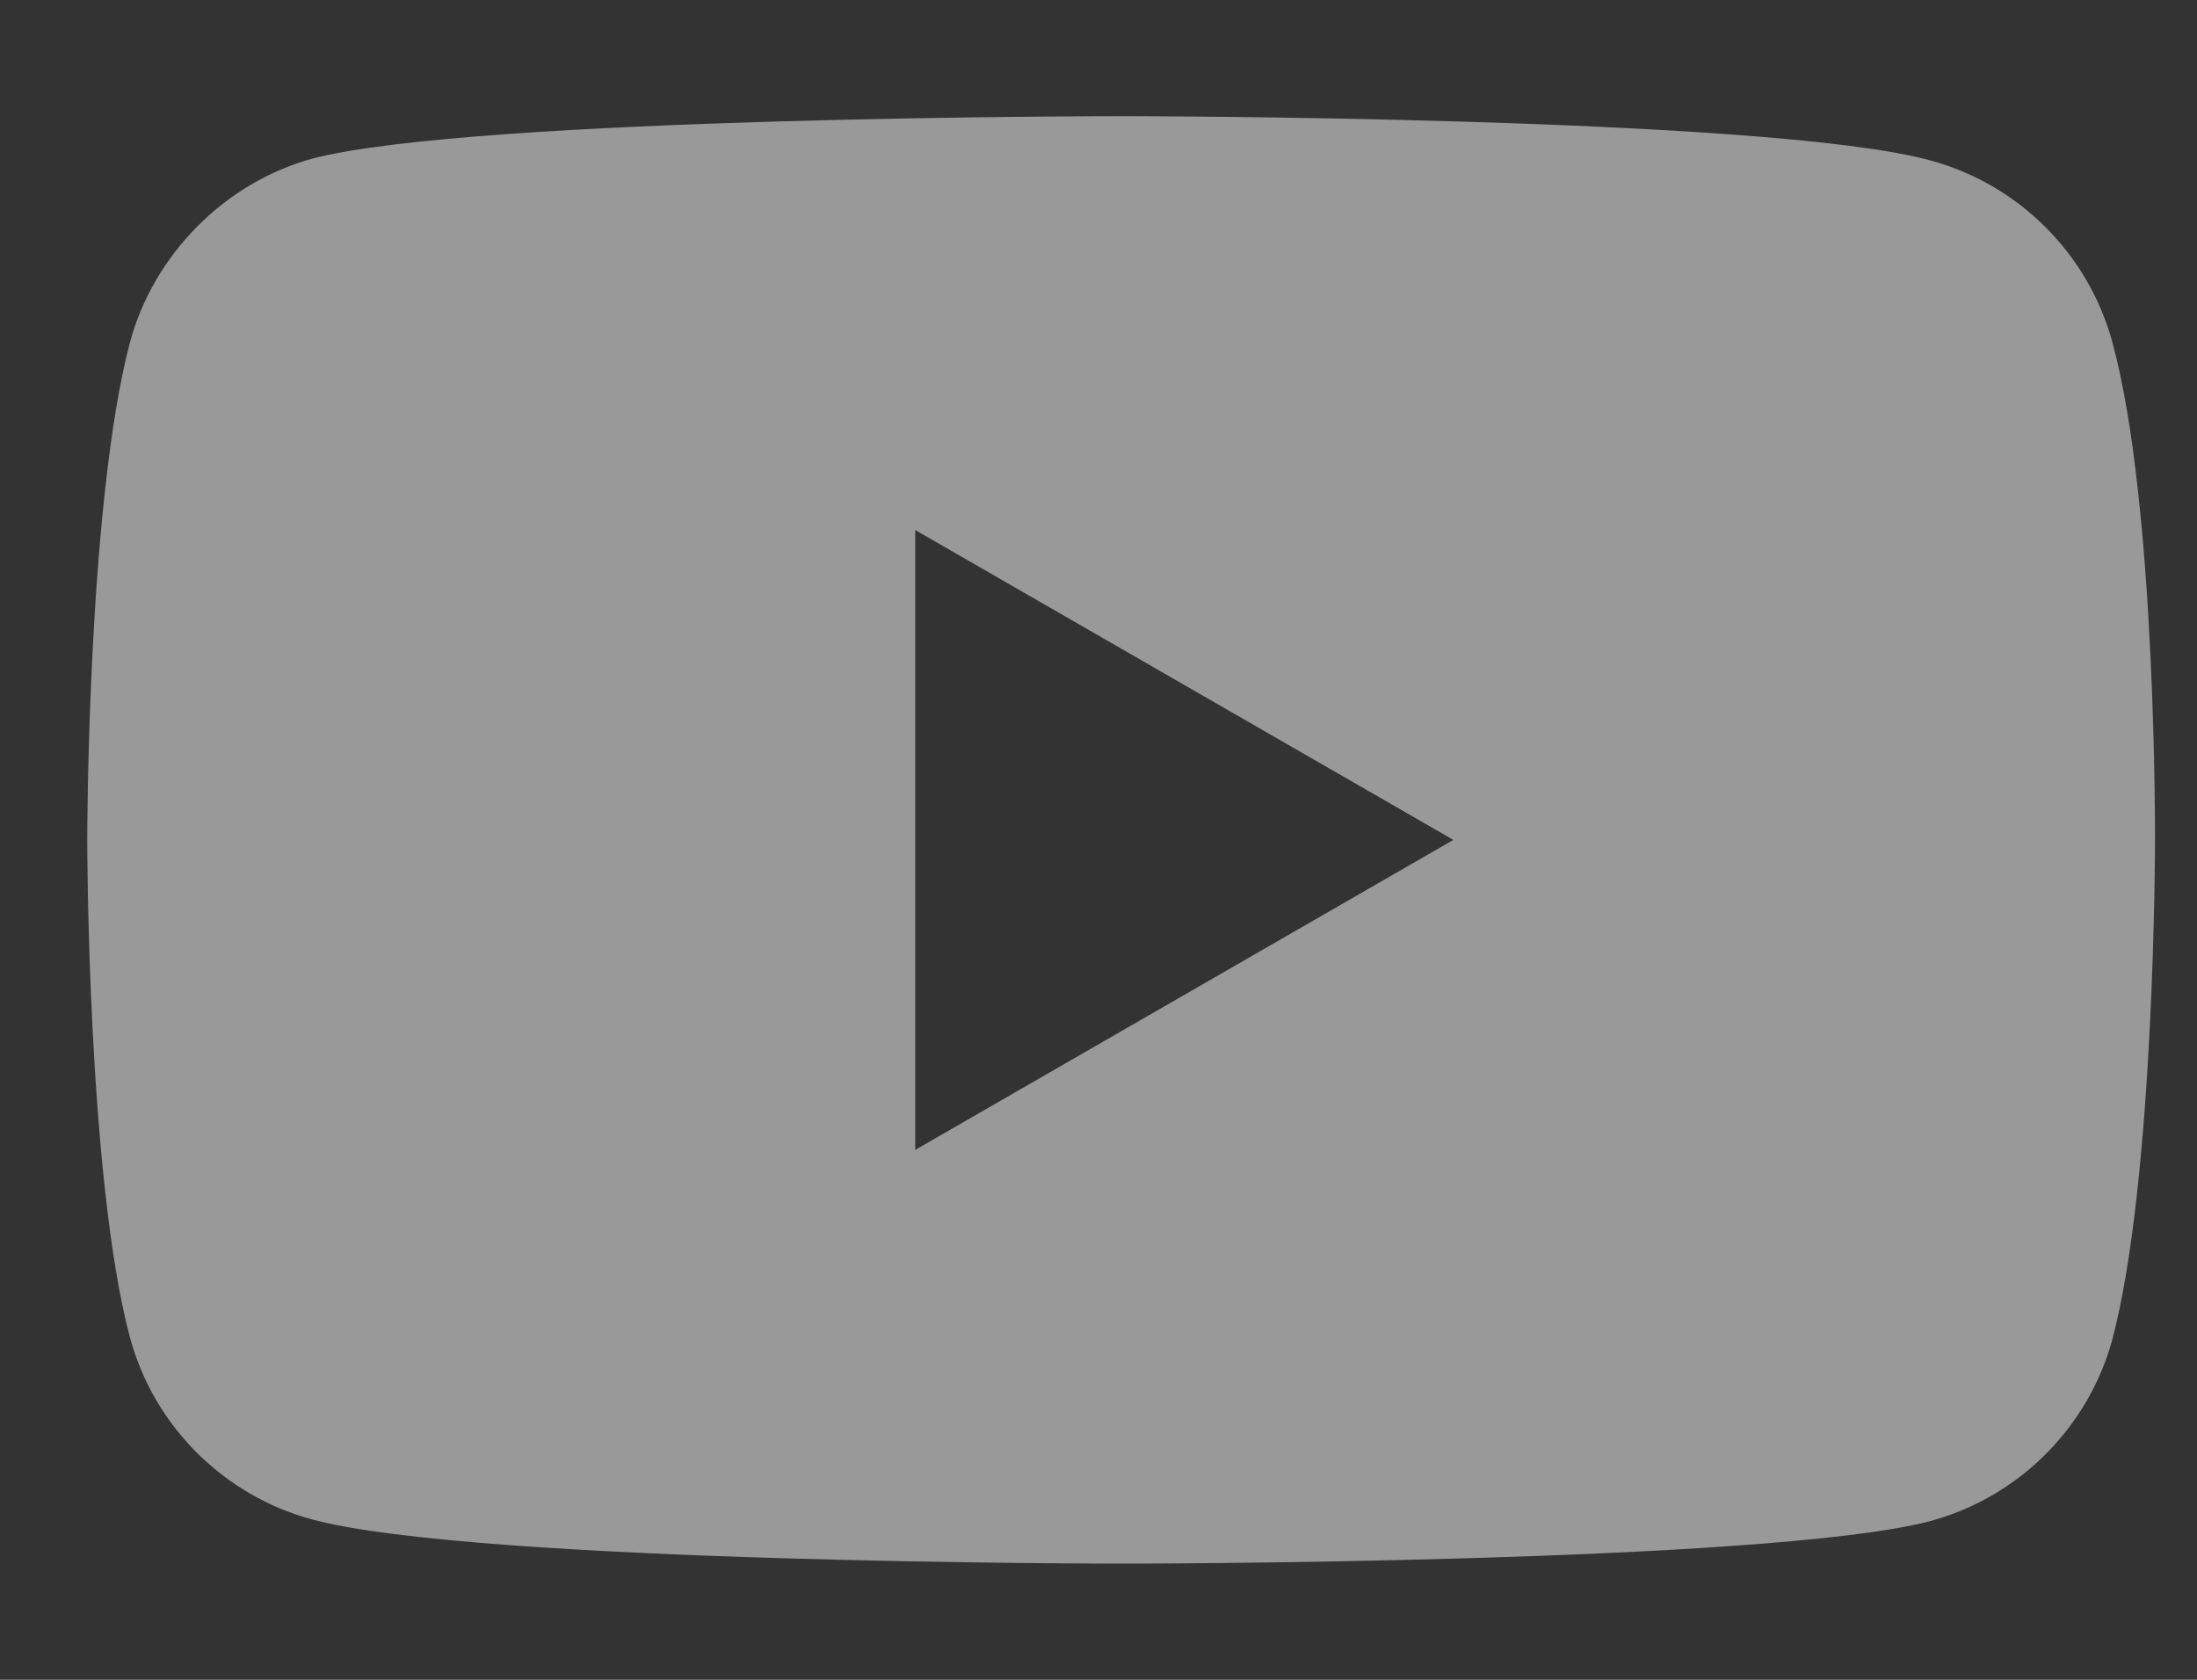 <svg width="17" height="13" viewBox="0 0 17 13" fill="none" xmlns="http://www.w3.org/2000/svg">
<rect x="0" y="0" width="17" height="13" fill="#333333" stroke="none"/>
<path fill-rule="evenodd" clip-rule="evenodd" d="M14.935 1.241C15.621 1.426 16.161 1.966 16.346 2.652C16.688 3.904 16.675 6.513 16.675 6.513C16.675 6.513 16.675 9.11 16.346 10.362C16.161 11.047 15.621 11.587 14.935 11.772C13.684 12.101 8.675 12.101 8.675 12.101C8.675 12.101 3.68 12.101 2.415 11.759C1.73 11.574 1.189 11.034 1.005 10.348C0.675 9.11 0.675 6.5 0.675 6.5C0.675 6.5 0.675 3.904 1.005 2.652C1.189 1.966 1.743 1.413 2.415 1.228C3.667 0.899 8.675 0.899 8.675 0.899C8.675 0.899 13.684 0.899 14.935 1.241ZM11.246 6.5L7.082 8.899V4.102L11.246 6.5Z" fill="white" fill-opacity="0.5"/>
</svg>
